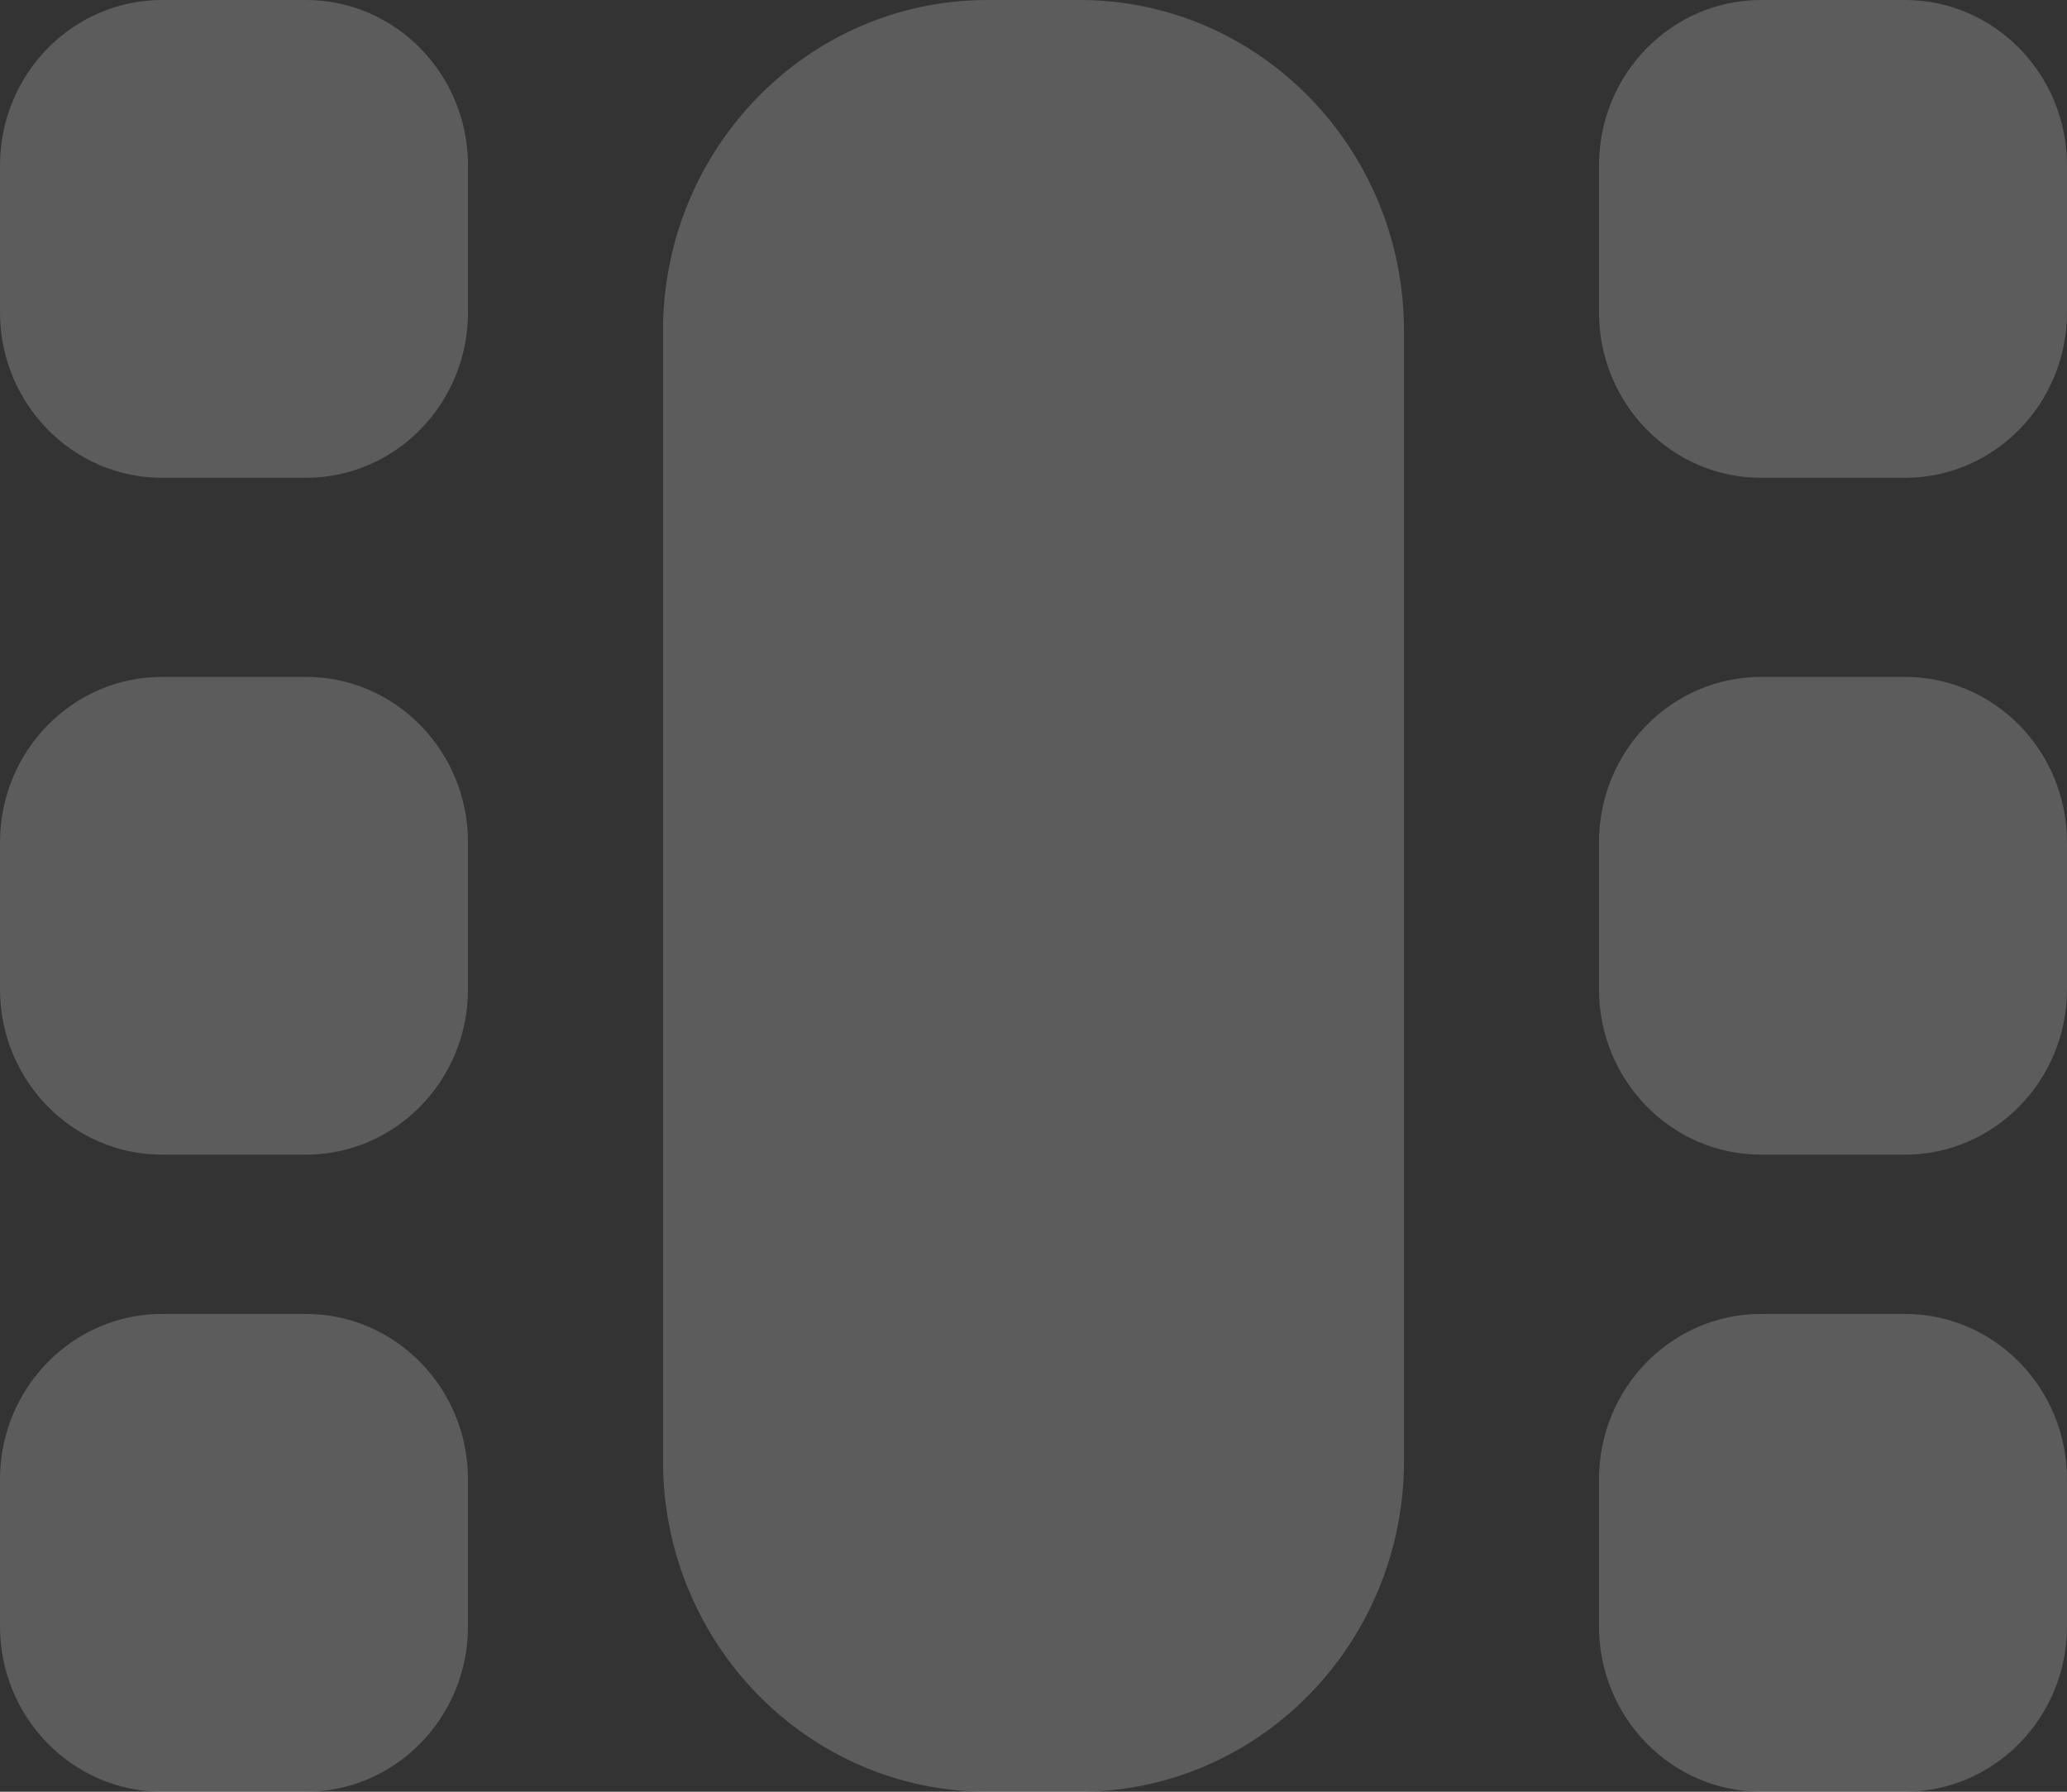 <svg width="60" height="52" viewBox="0 0 60 52" fill="none" xmlns="http://www.w3.org/2000/svg">
<rect x="0" y="0" width="60" height="52" fill="#333333" stroke="none"/>
<g opacity="0.2">
<path d="M31.343 0H28.657C23.459 0 19.245 4.301 19.245 9.607V42.393C19.245 47.699 23.459 52 28.657 52H31.343C36.541 52 40.755 47.699 40.755 42.393V9.607C40.755 4.301 36.541 0 31.343 0Z" fill="white"/>
<path d="M55.294 38.133H51.121C48.522 38.133 46.415 40.284 46.415 42.937V47.197C46.415 49.849 48.522 52 51.121 52H55.294C57.893 52 60 49.849 60 47.197V42.937C60 40.284 57.893 38.133 55.294 38.133Z" fill="white"/>
<path d="M8.879 38.133H4.706C2.107 38.133 0 40.284 0 42.937V47.197C0 49.849 2.107 52 4.706 52H8.879C11.478 52 13.585 49.849 13.585 47.197V42.937C13.585 40.284 11.478 38.133 8.879 38.133Z" fill="white"/>
<path d="M55.294 0H51.121C48.522 0 46.415 2.151 46.415 4.803V9.063C46.415 11.716 48.522 13.867 51.121 13.867H55.294C57.893 13.867 60 11.716 60 9.063V4.803C60 2.151 57.893 0 55.294 0Z" fill="white"/>
<path d="M8.879 0H4.706C2.107 0 0 2.151 0 4.803V9.063C0 11.716 2.107 13.867 4.706 13.867H8.879C11.478 13.867 13.585 11.716 13.585 9.063V4.803C13.585 2.151 11.478 0 8.879 0Z" fill="white"/>
<path d="M55.294 19.645H51.121C48.522 19.645 46.415 21.795 46.415 24.448V28.708C46.415 31.361 48.522 33.511 51.121 33.511H55.294C57.893 33.511 60 31.361 60 28.708V24.448C60 21.795 57.893 19.645 55.294 19.645Z" fill="white"/>
<path d="M8.879 19.645H4.706C2.107 19.645 0 21.795 0 24.448V28.708C0 31.361 2.107 33.511 4.706 33.511H8.879C11.478 33.511 13.585 31.361 13.585 28.708V24.448C13.585 21.795 11.478 19.645 8.879 19.645Z" fill="white"/>
</g>
</svg>
